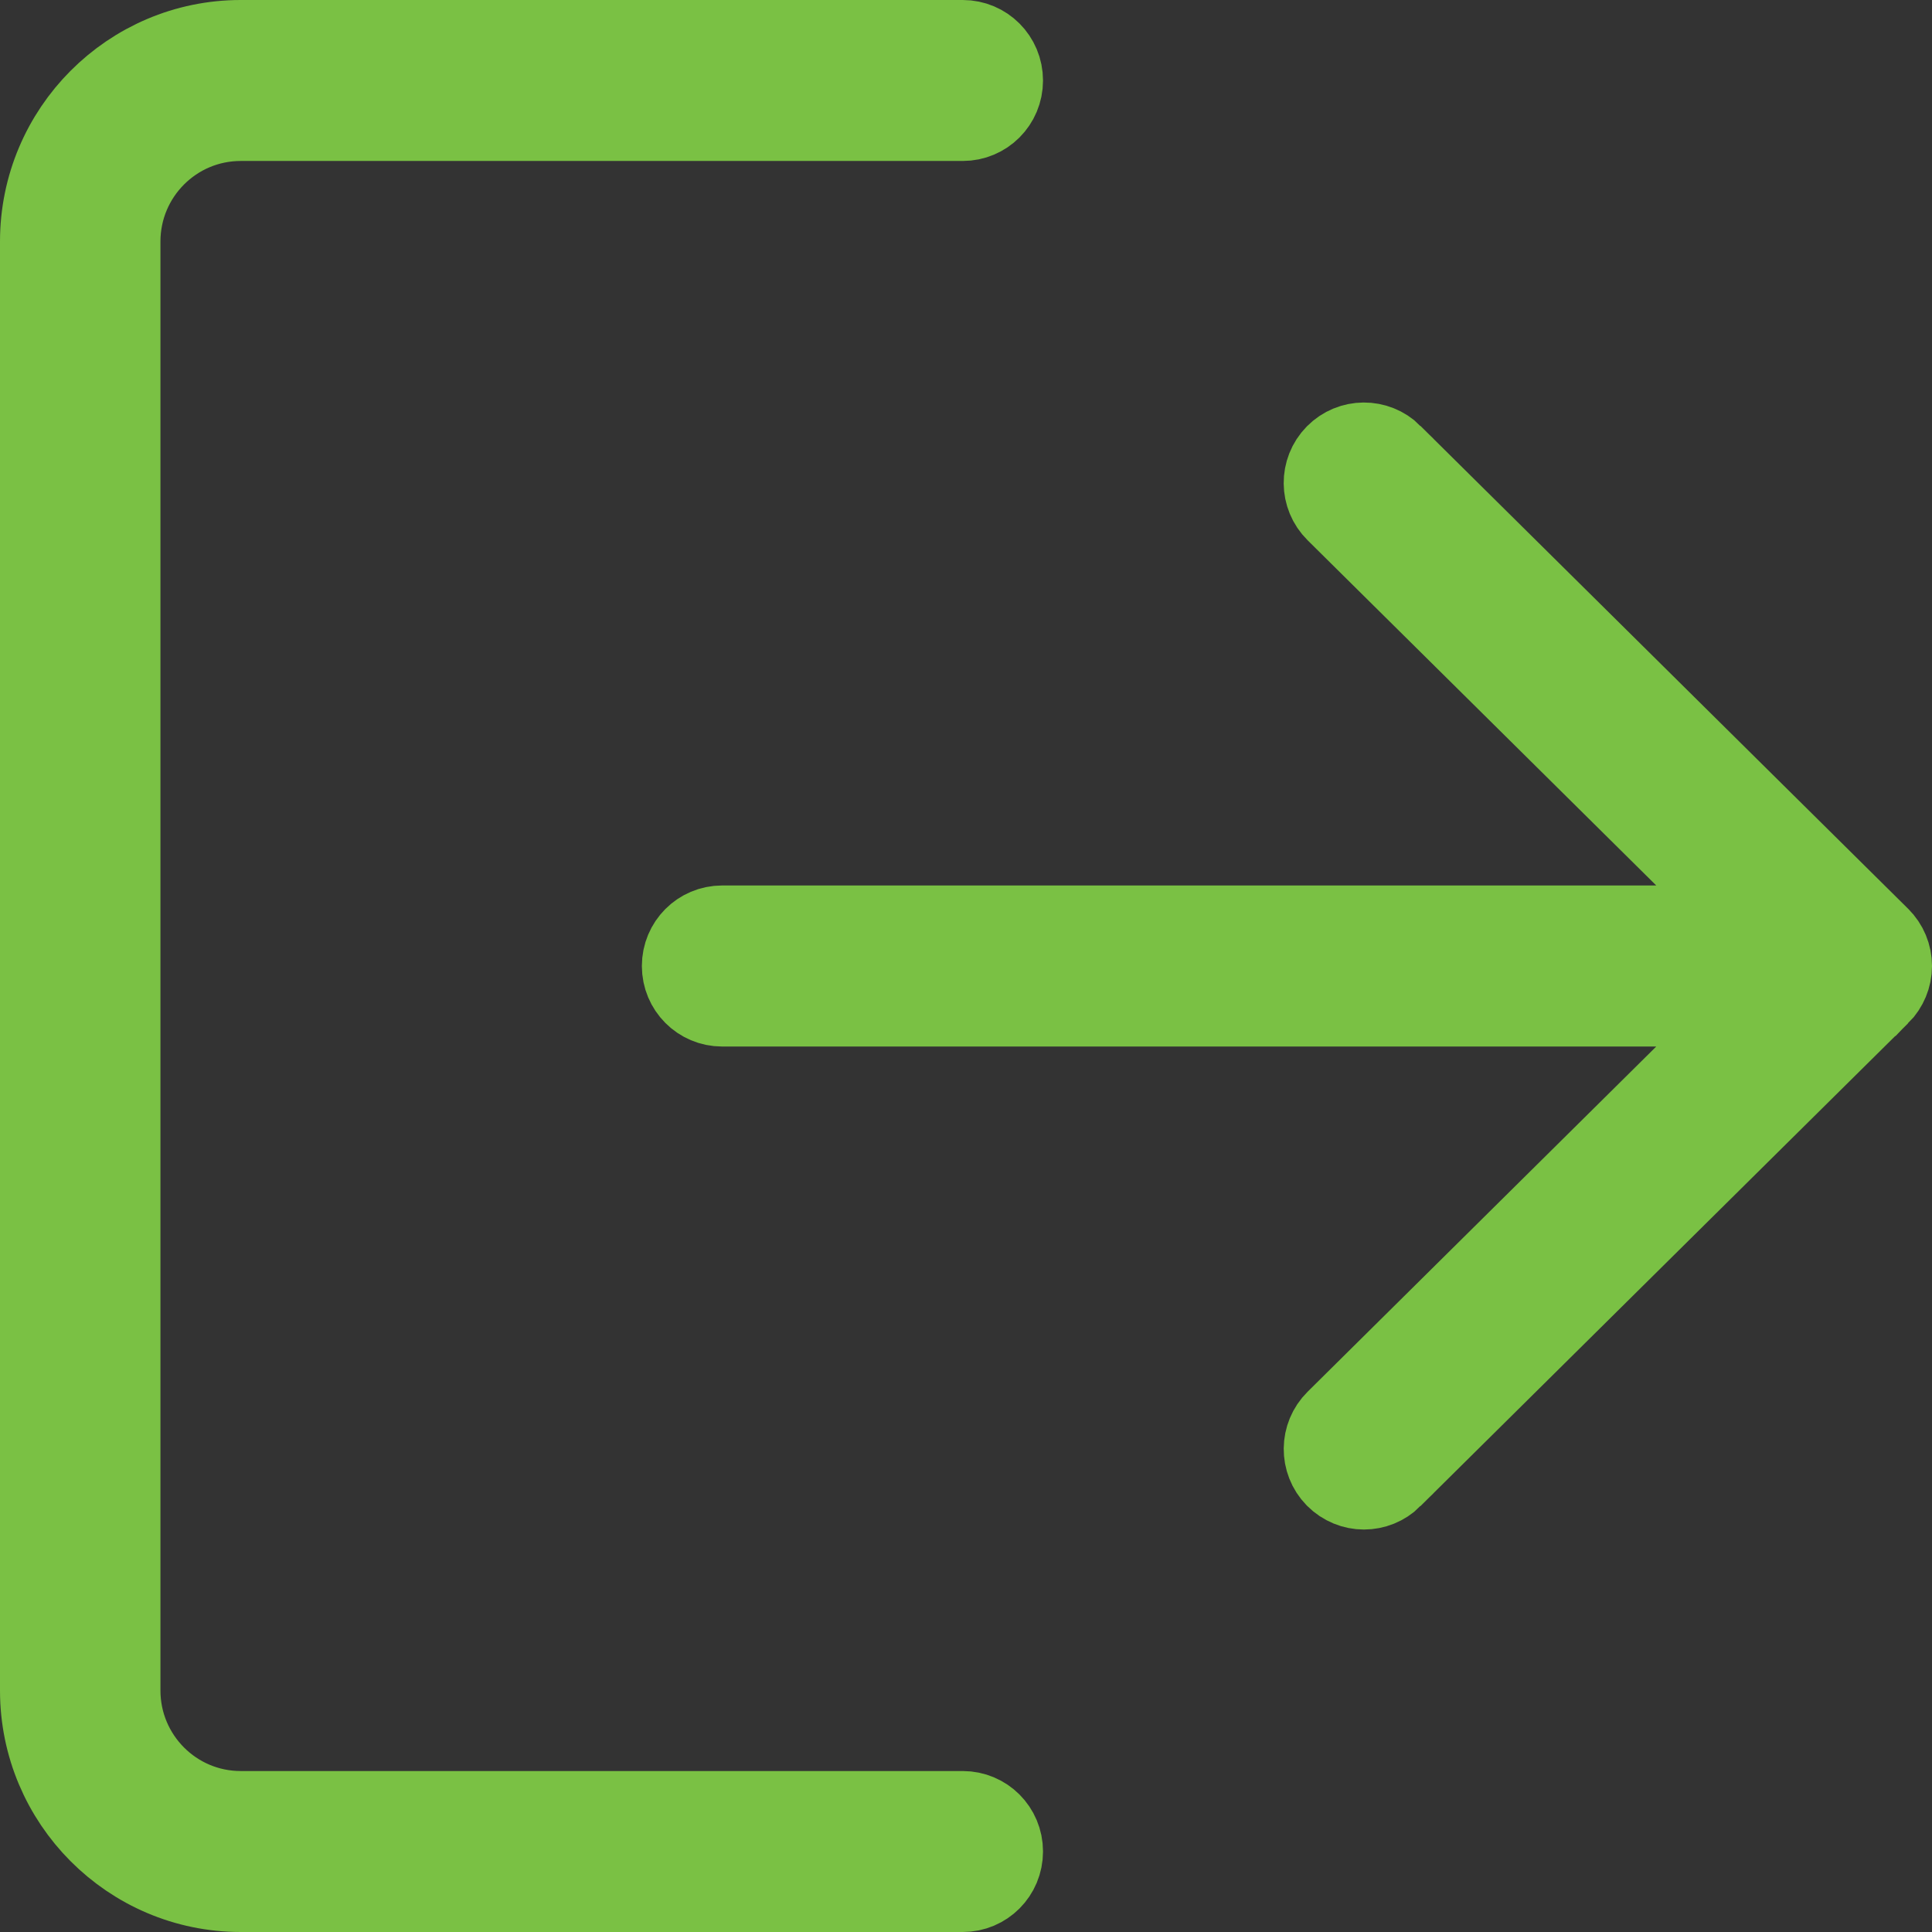 <svg width="22" height="22" viewBox="0 0 22 22" fill="none" xmlns="http://www.w3.org/2000/svg">
<rect x="0" y="0" width="22" height="22" fill="#333333" stroke="none"/>
<path d="M2.741 20.667H10.963C11.191 20.667 11.377 20.851 11.377 21.083C11.377 21.316 11.191 21.5 10.963 21.5H2.741C1.507 21.5 0.5 20.492 0.5 19.25V2.75C0.5 1.508 1.507 0.5 2.741 0.5H10.963C11.191 0.5 11.377 0.684 11.377 0.917C11.377 1.149 11.191 1.333 10.963 1.333H2.741C1.959 1.333 1.327 1.969 1.327 2.75V19.25C1.327 20.031 1.959 20.667 2.741 20.667Z" fill="white" stroke="#7AC144"/>
<path d="M15.821 5.202L15.821 5.203L21.375 10.702C21.376 10.702 21.376 10.702 21.376 10.703C21.456 10.782 21.5 10.889 21.5 11C21.5 11.111 21.455 11.218 21.376 11.298C21.376 11.298 21.375 11.298 21.375 11.298L15.821 16.797L15.821 16.798C15.741 16.877 15.637 16.917 15.531 16.917C15.426 16.917 15.32 16.876 15.237 16.793C15.076 16.628 15.079 16.364 15.242 16.203L15.242 16.203L19.212 12.272L20.076 11.417H18.86H8.223C7.995 11.417 7.809 11.232 7.809 11C7.809 10.768 7.995 10.583 8.223 10.583H18.86H20.075L19.212 9.728L15.242 5.797L15.242 5.797C15.078 5.635 15.076 5.371 15.237 5.207C15.399 5.043 15.66 5.043 15.821 5.202Z" fill="white" stroke="#7AC144"/>
</svg>
